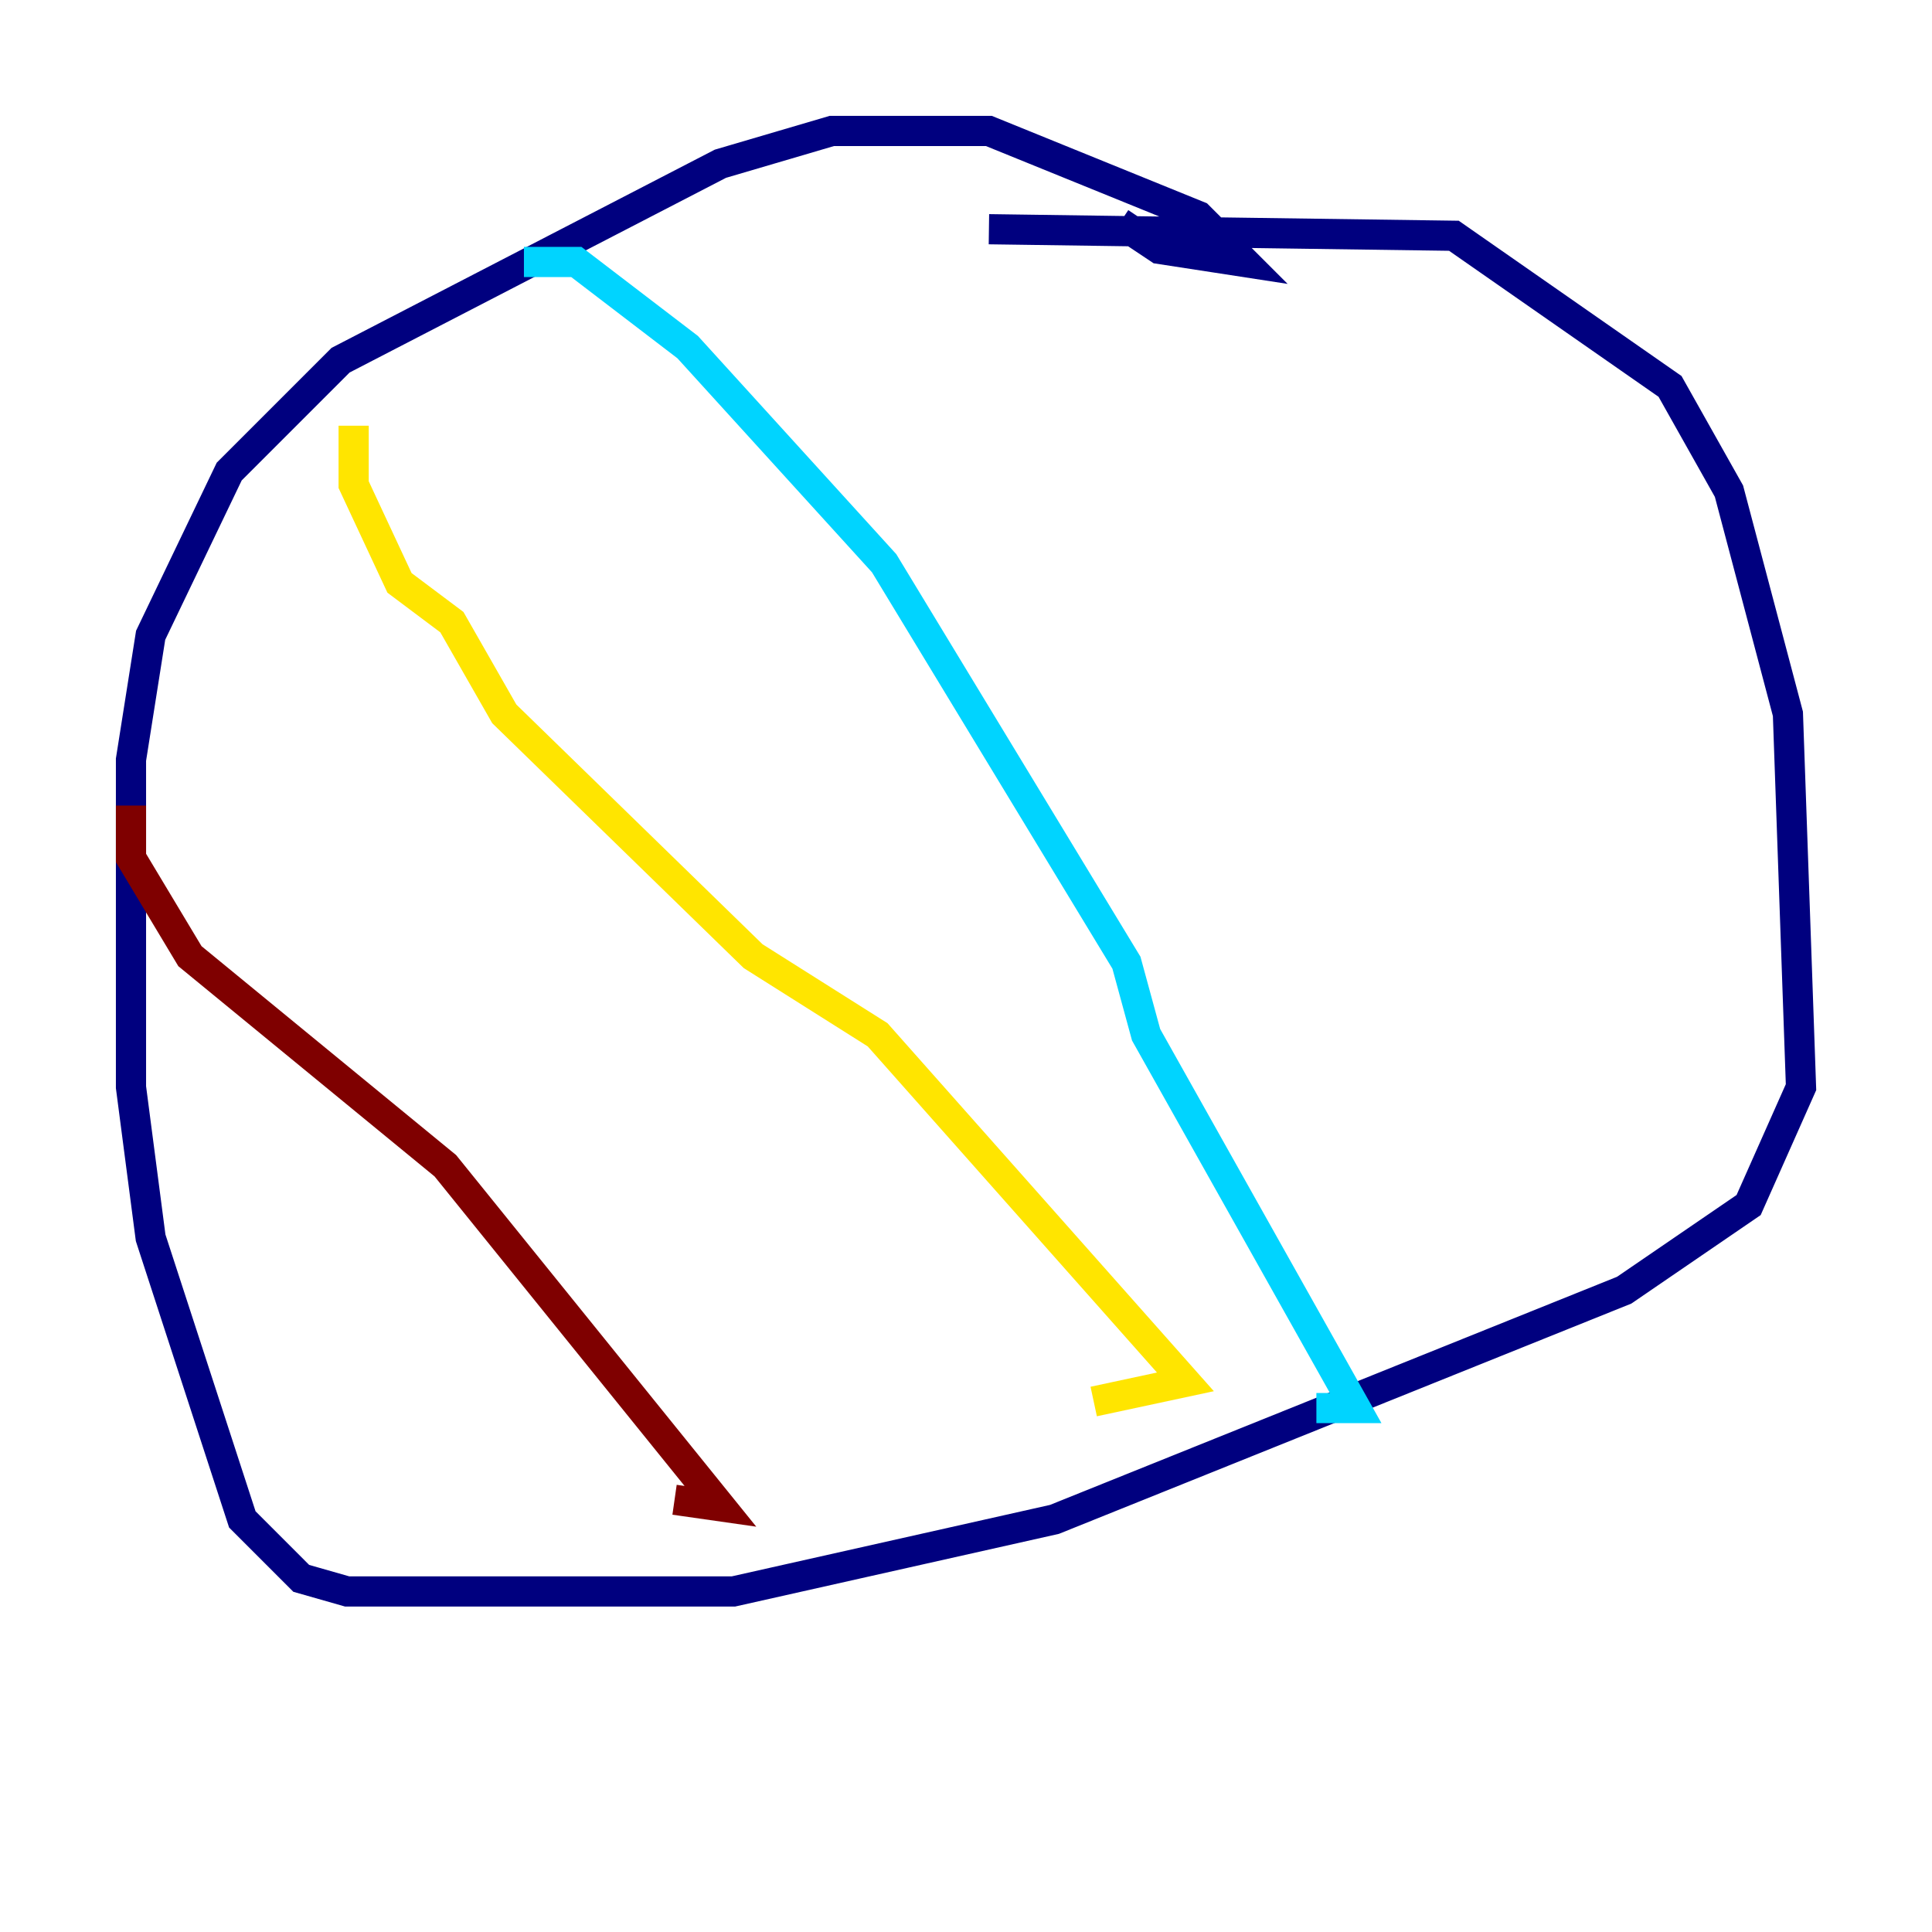 <?xml version="1.0" encoding="utf-8" ?>
<svg baseProfile="tiny" height="128" version="1.2" viewBox="0,0,128,128" width="128" xmlns="http://www.w3.org/2000/svg" xmlns:ev="http://www.w3.org/2001/xml-events" xmlns:xlink="http://www.w3.org/1999/xlink"><defs /><polyline fill="none" points="65.519,15.186 96.325,15.62 110.644,25.6 114.549,32.542 118.454,47.295 119.322,72.027 115.851,79.837 107.607,85.478 69.858,100.664 48.597,105.437 22.997,105.437 19.959,104.57 16.054,100.664 9.98,82.007 8.678,72.027 8.678,50.332 9.98,42.088 15.186,31.241 22.563,23.864 47.729,10.848 55.105,8.678 65.519,8.678 79.403,14.319 82.441,17.356 76.8,16.488 74.197,14.752" stroke="#00007f" stroke-width="2" /><polyline fill="none" points="34.712,17.356 38.183,17.356 45.559,22.997 58.576,37.315 74.63,63.783 75.932,68.556 89.817,93.288 87.214,93.288" stroke="#00d4ff" stroke-width="2" /><polyline fill="none" points="23.43,28.203 23.43,32.108 26.468,38.617 29.939,41.22 33.41,47.295 49.898,63.349 58.142,68.556 78.536,91.552 72.461,92.854" stroke="#ffe500" stroke-width="2" /><polyline fill="none" points="8.678,53.37 8.678,56.841 12.583,63.349 29.505,77.234 47.729,99.797 44.691,99.363" stroke="#7f0000" stroke-width="2" /></svg>